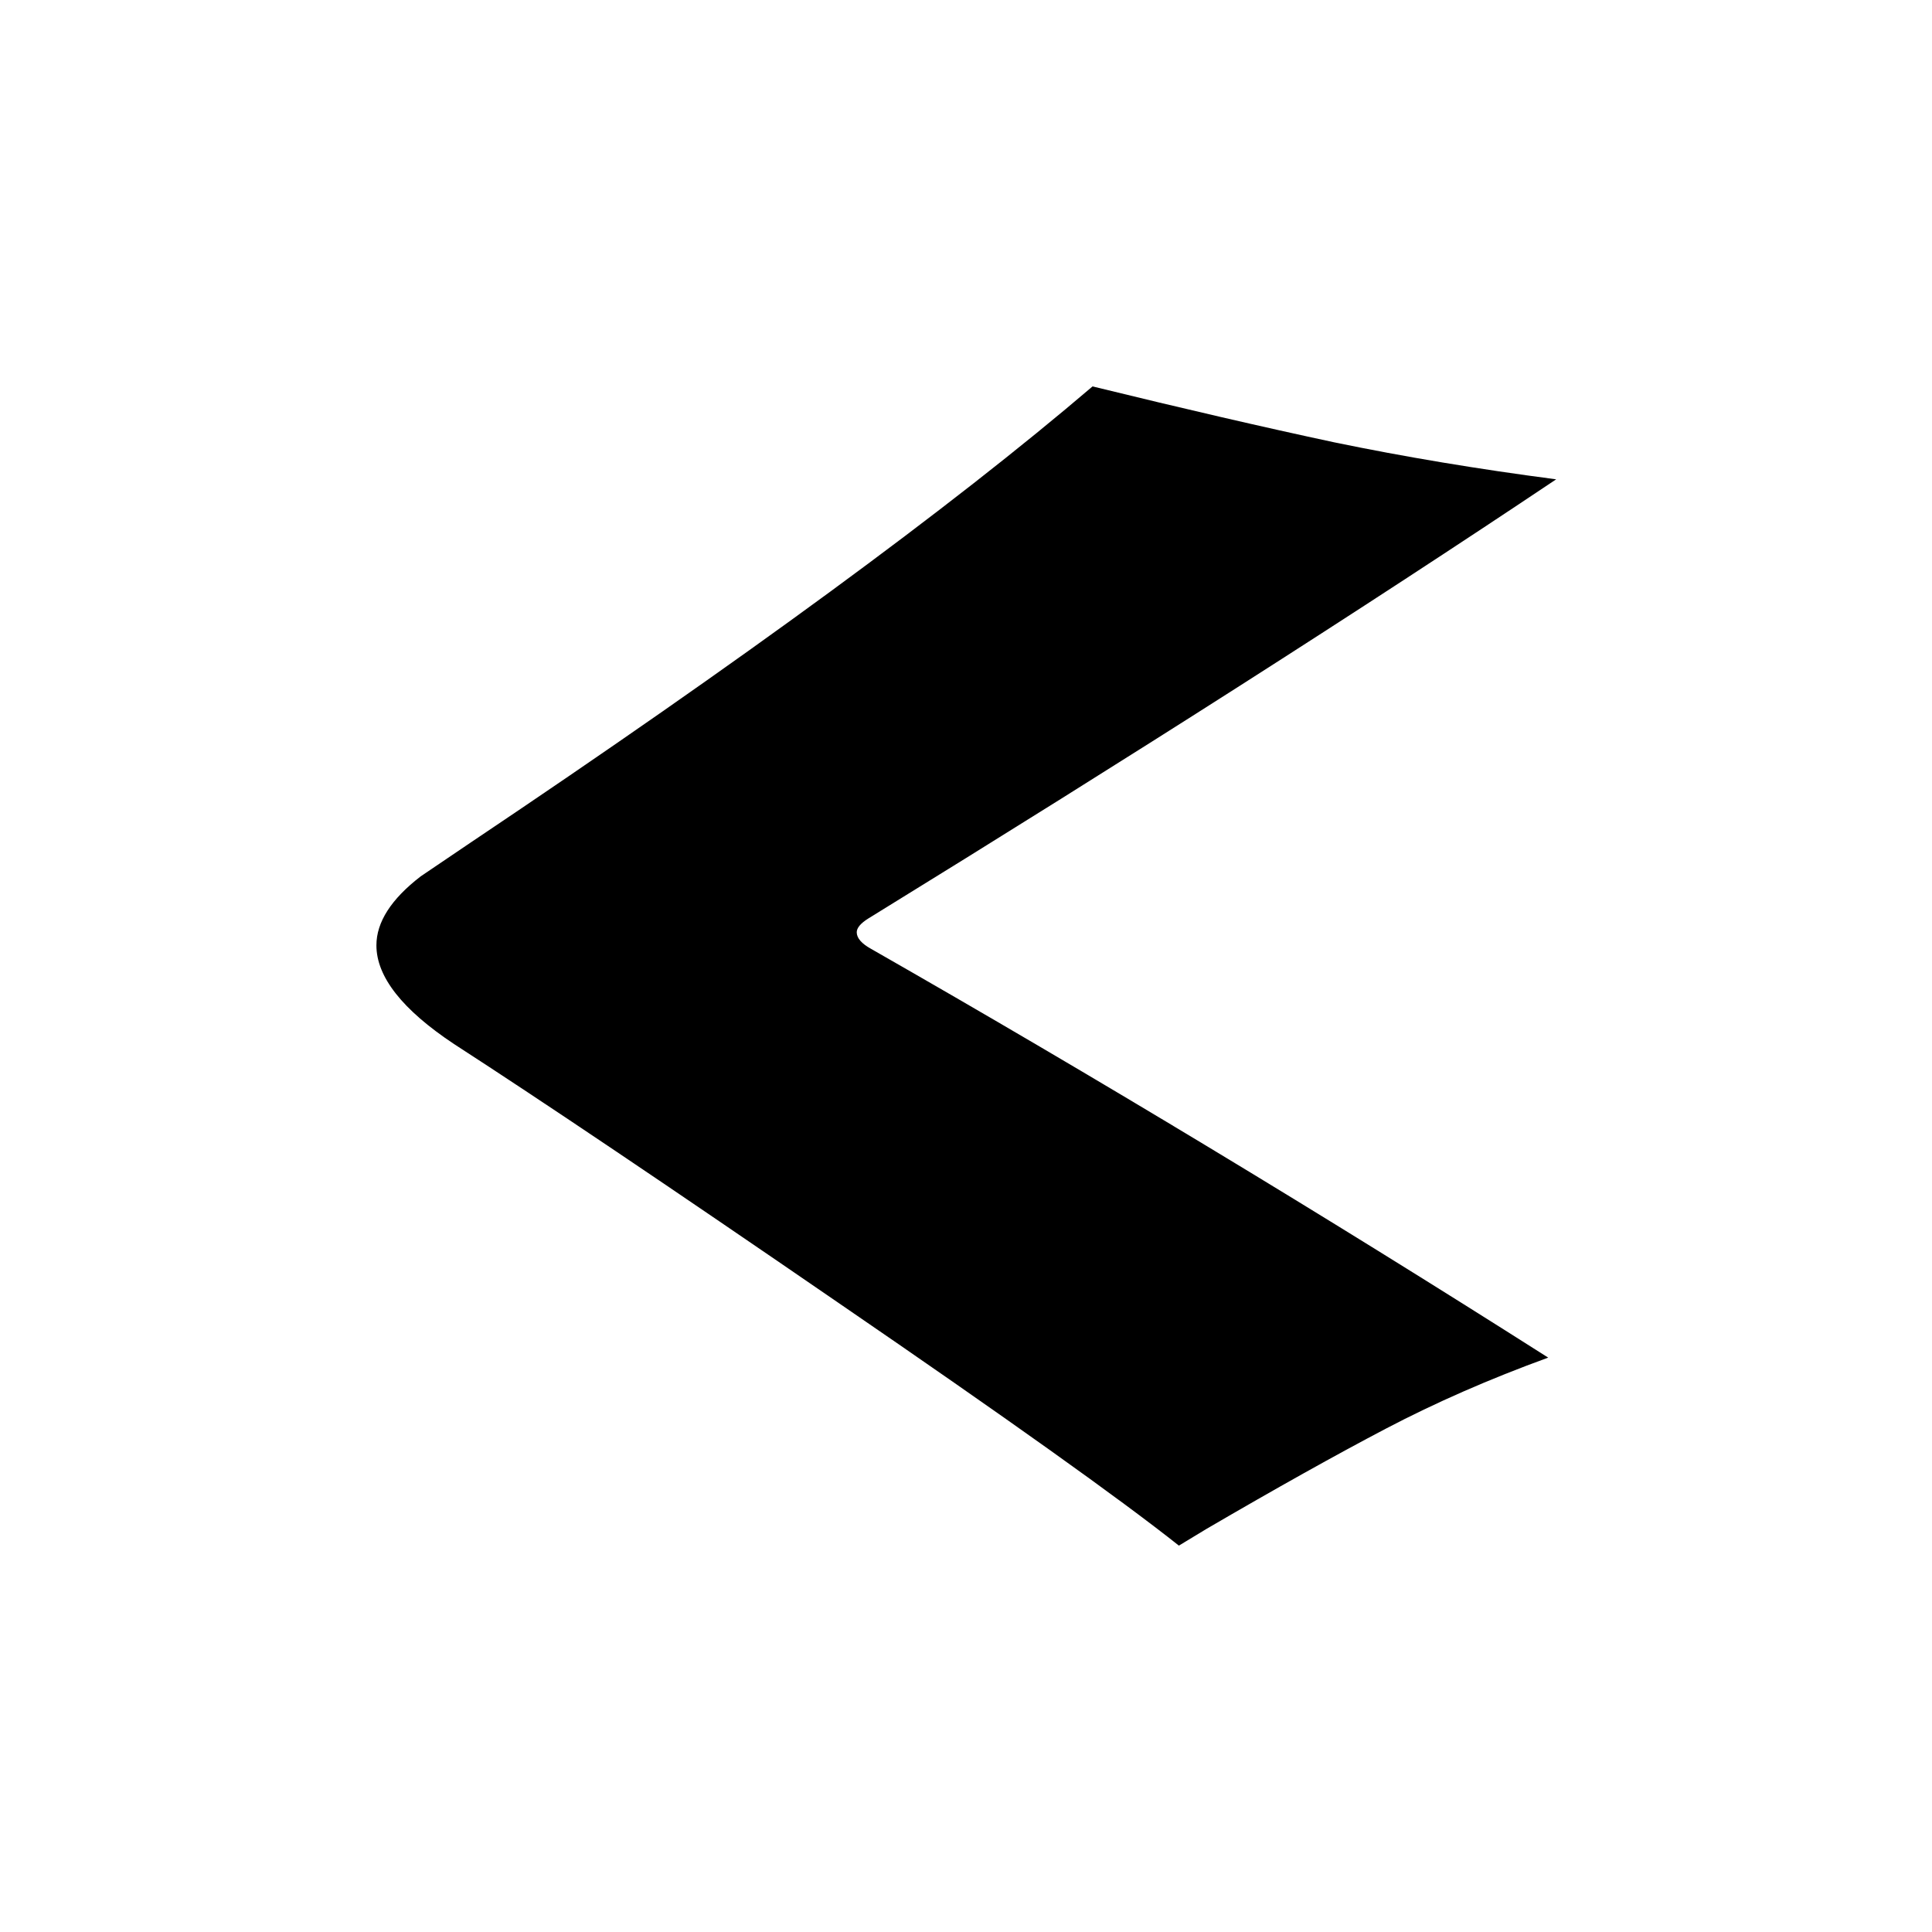 <?xml version="1.0" ?>
<svg xmlns="http://www.w3.org/2000/svg" version="1.1" width="600" height="600">
  <defs/>
  <g>
    <path stroke-width="0" fill="rgb(0, 0, 0)" opacity="1.0" d="M 366.114 480.005 C 347.937 465.578 312.635 440.406 260.208 404.488 C 207.932 368.571 168.199 341.821 141.009 324.238 C 124.935 313.568 116.899 303.349 116.899 293.58 C 116.899 286.367 121.48 279.229 130.644 272.165 C 135.751 268.709 140.859 265.252 145.966 261.796 C 230.69 204.989 295.135 157.726 339.299 120.005 C 367.541 126.918 392.552 132.704 414.334 137.363 C 436.116 141.871 459.1 145.703 483.285 148.859 C 423.347 188.984 352.143 234.445 269.672 285.24 C 267.269 286.743 266.067 288.17 266.067 289.523 C 266.067 291.326 267.569 293.055 270.574 294.708 C 340.276 334.532 410.353 376.837 480.807 421.621 C 462.63 428.233 445.805 435.597 430.333 443.712 C 414.86 451.827 396.308 462.197 374.676 474.82 C 371.822 476.549 368.968 478.277 366.114 480.005"/>
  </g>
</svg>

